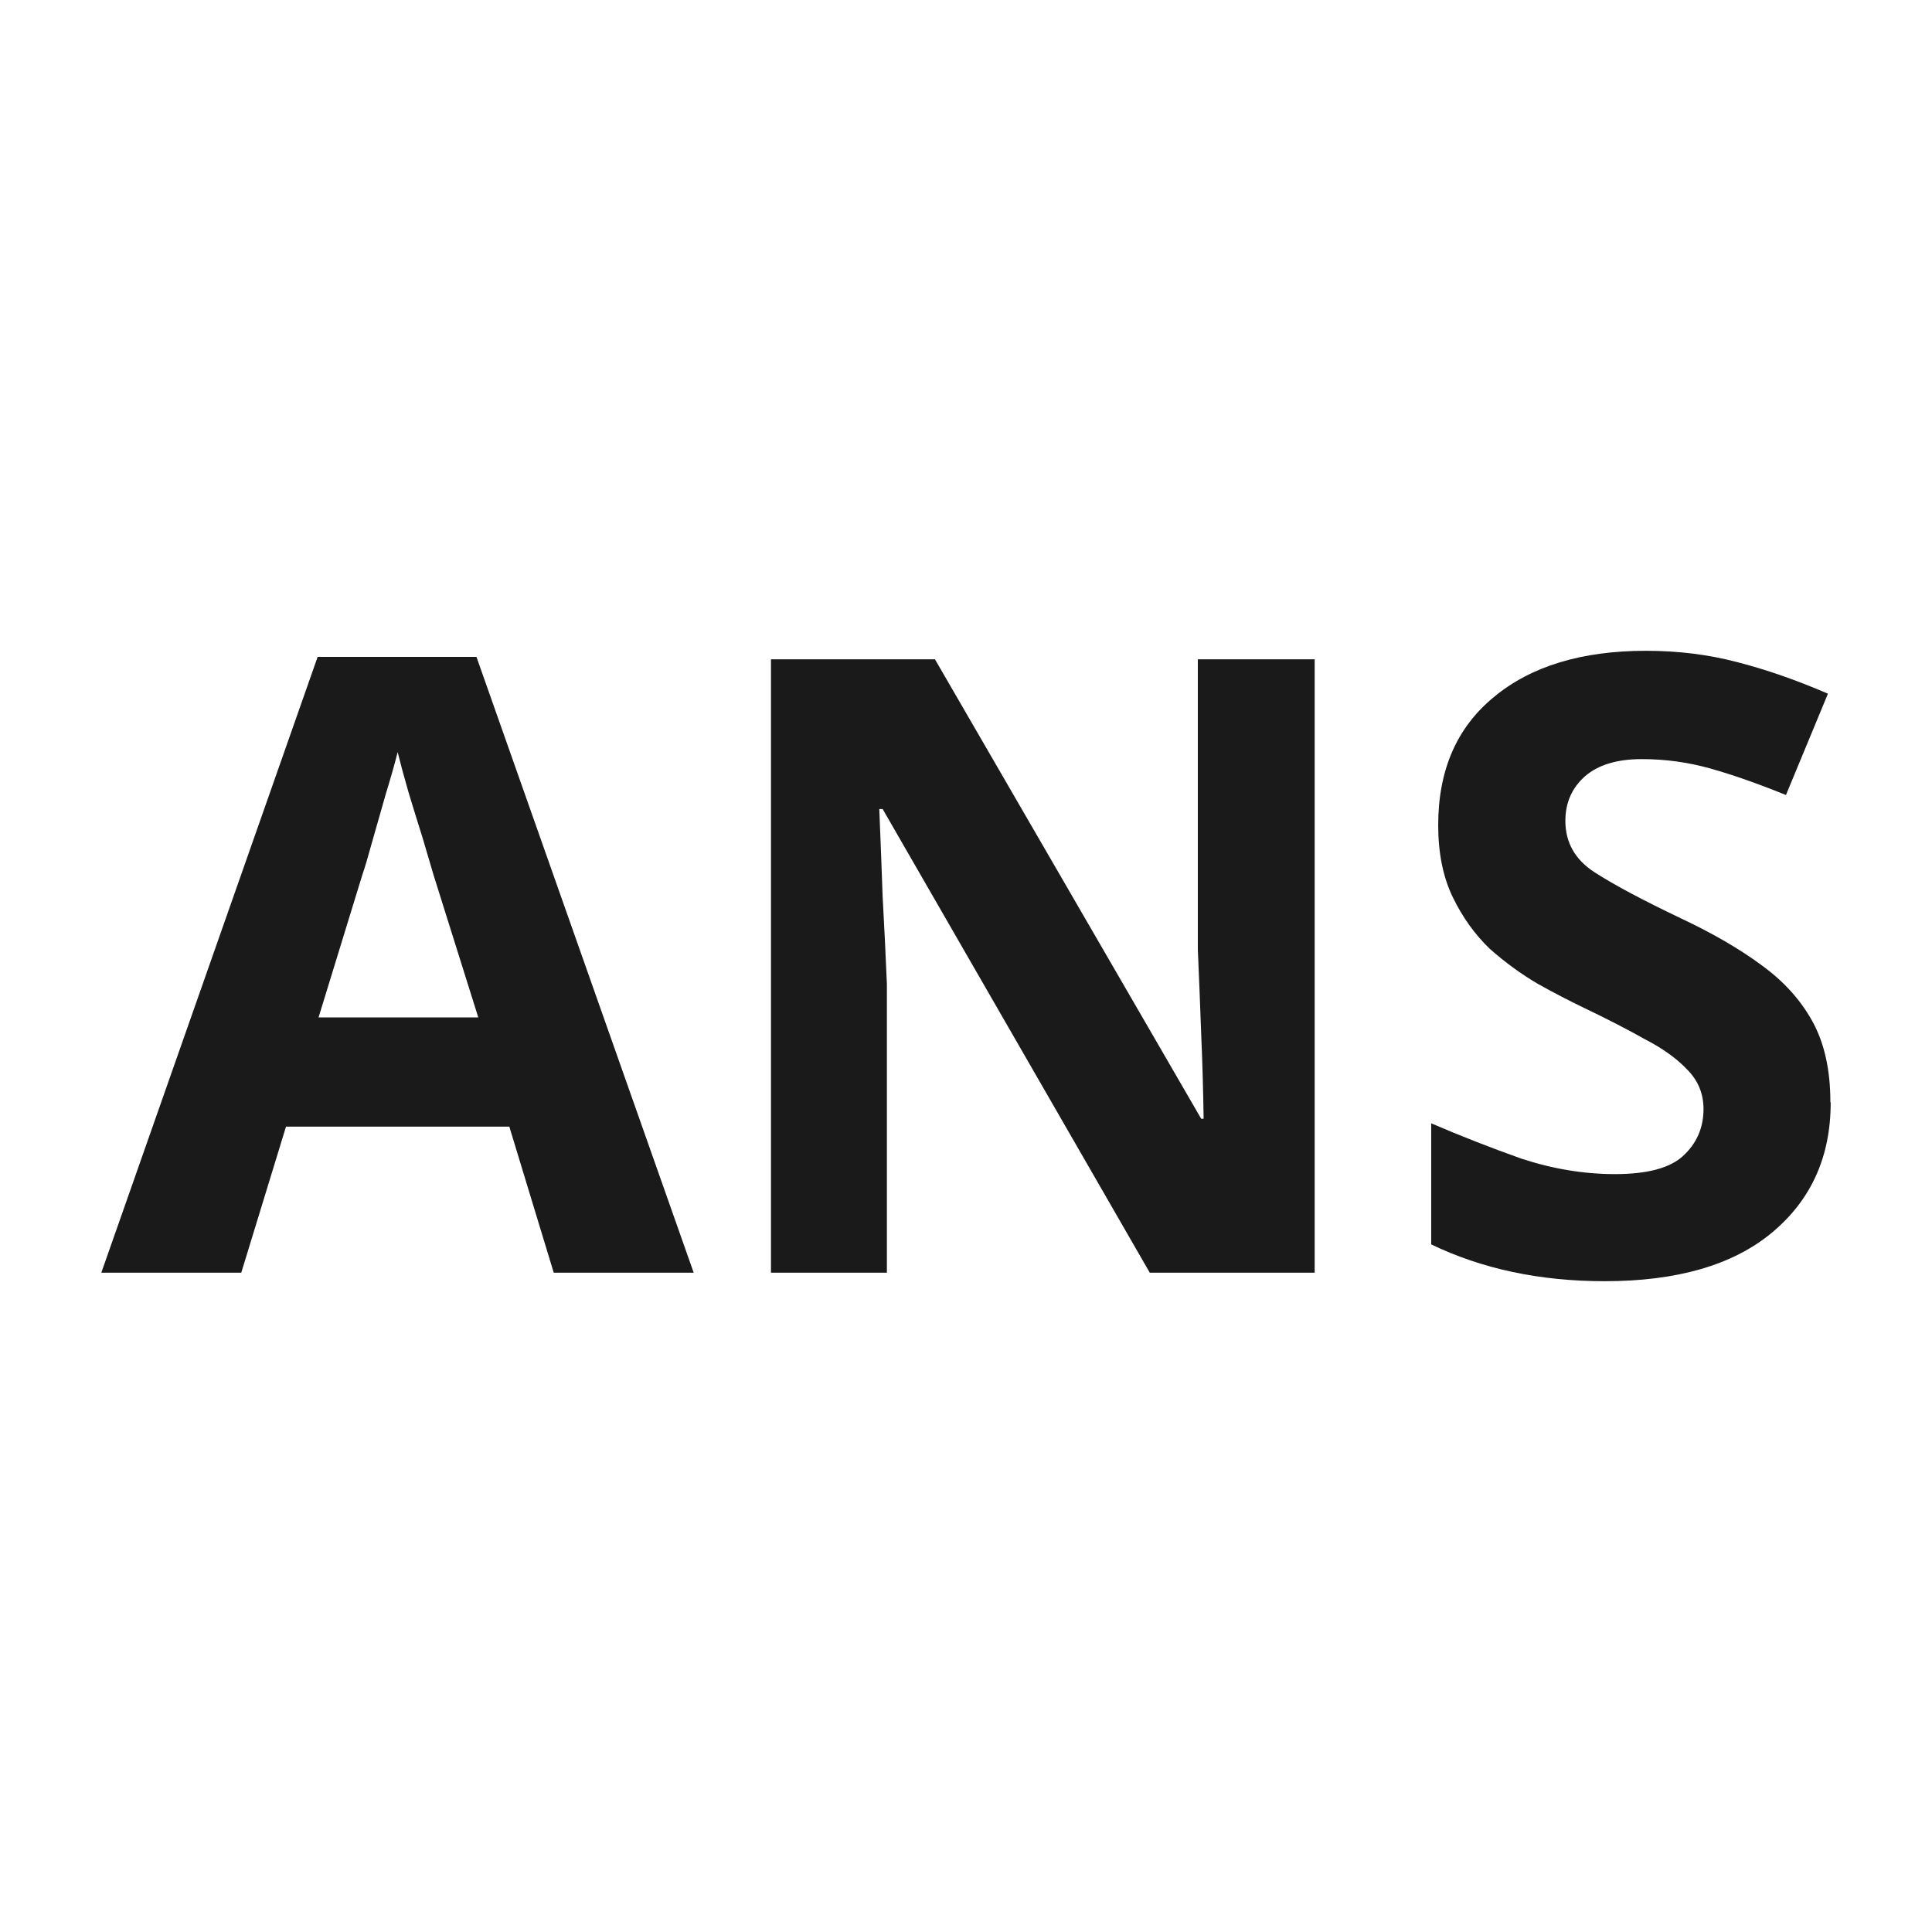 <?xml version="1.0" encoding="UTF-8" standalone="no"?>
<!-- Created with Inkscape (http://www.inkscape.org/) -->

<svg
   width="24"
   height="24"
   viewBox="0 0 6.35 6.35"
   version="1.1"
   id="svg5"
   inkscape:version="1.2.2 (b0a8486541, 2022-12-01)"
   sodipodi:docname="sym_ans].svg"
   xmlns:inkscape="http://www.inkscape.org/namespaces/inkscape"
   xmlns:sodipodi="http://sodipodi.sourceforge.net/DTD/sodipodi-0.dtd"
   xmlns="http://www.w3.org/2000/svg"
   xmlns:svg="http://www.w3.org/2000/svg">
  <sodipodi:namedview
     id="namedview7"
     pagecolor="#ffffff"
     bordercolor="#000000"
     borderopacity="0.25"
     inkscape:showpageshadow="2"
     inkscape:pageopacity="0.0"
     inkscape:pagecheckerboard="0"
     inkscape:deskcolor="#d1d1d1"
     inkscape:document-units="mm"
     showgrid="false"
     inkscape:zoom="23.746577"
     inkscape:cx="13.075569"
     inkscape:cy="13.075569"
     inkscape:window-width="1920"
     inkscape:window-height="1009"
     inkscape:window-x="0"
     inkscape:window-y="35"
     inkscape:window-maximized="1"
     inkscape:current-layer="layer1" />
  <defs
     id="defs2" />
  <g
     inkscape:label="Layer 1"
     inkscape:groupmode="layer"
     id="layer1">
    <g
       aria-label="ANS"
       id="text582"
       style="font-weight:bold;font-size:2.822px;-inkscape-font-specification:'sans-serif Bold';text-align:center;text-anchor:middle;fill:#1a1a1a;stroke-width:0.265">
      <path
         d="M 1.82,4.183 1.674,3.703 H 0.94 L 0.793,4.183 H 0.333 L 1.044,2.159 H 1.566 L 2.28,4.183 Z M 1.425,2.876 Q 1.411,2.828 1.389,2.754 1.366,2.681 1.343,2.605 1.321,2.529 1.307,2.472 q -0.014,0.056 -0.04,0.141 -0.023,0.082 -0.045,0.158 -0.02,0.073 -0.031,0.104 L 1.047,3.344 h 0.525 z"
         id="path584" />
      <path
         d="M 4.321,4.183 H 3.779 L 2.901,2.659 H 2.89 q 0.006,0.144 0.011,0.288 0.008,0.144 0.014,0.288 v 0.948 H 2.534 V 2.167 h 0.539 l 0.875,1.51 h 0.008 Q 3.954,3.536 3.948,3.398 3.943,3.26 3.937,3.121 V 2.167 h 0.384 z"
         id="path586" />
      <path
         d="m 6.017,3.624 q 0,0.268 -0.195,0.429 -0.192,0.158 -0.548,0.158 -0.319,0 -0.57,-0.121 v -0.398 q 0.144,0.062 0.296,0.116 0.155,0.051 0.308,0.051 0.158,0 0.223,-0.059 0.068,-0.062 0.068,-0.155 0,-0.076 -0.054,-0.13 -0.051,-0.054 -0.138,-0.099 Q 5.32,3.367 5.207,3.313 5.136,3.279 5.055,3.234 4.973,3.186 4.897,3.119 4.823,3.048 4.775,2.949 4.727,2.85 4.727,2.712 q 0,-0.271 0.183,-0.421 0.183,-0.152 0.5,-0.152 0.158,0 0.299,0.037 0.144,0.037 0.299,0.104 L 5.87,2.613 Q 5.732,2.557 5.622,2.526 5.512,2.495 5.396,2.495 q -0.121,0 -0.186,0.056 Q 5.145,2.608 5.145,2.698 q 0,0.107 0.096,0.169 0.096,0.062 0.285,0.152 0.155,0.073 0.262,0.152 0.11,0.079 0.169,0.186 0.059,0.107 0.059,0.265 z"
         id="path588" />
    </g>
  </g>
</svg>
